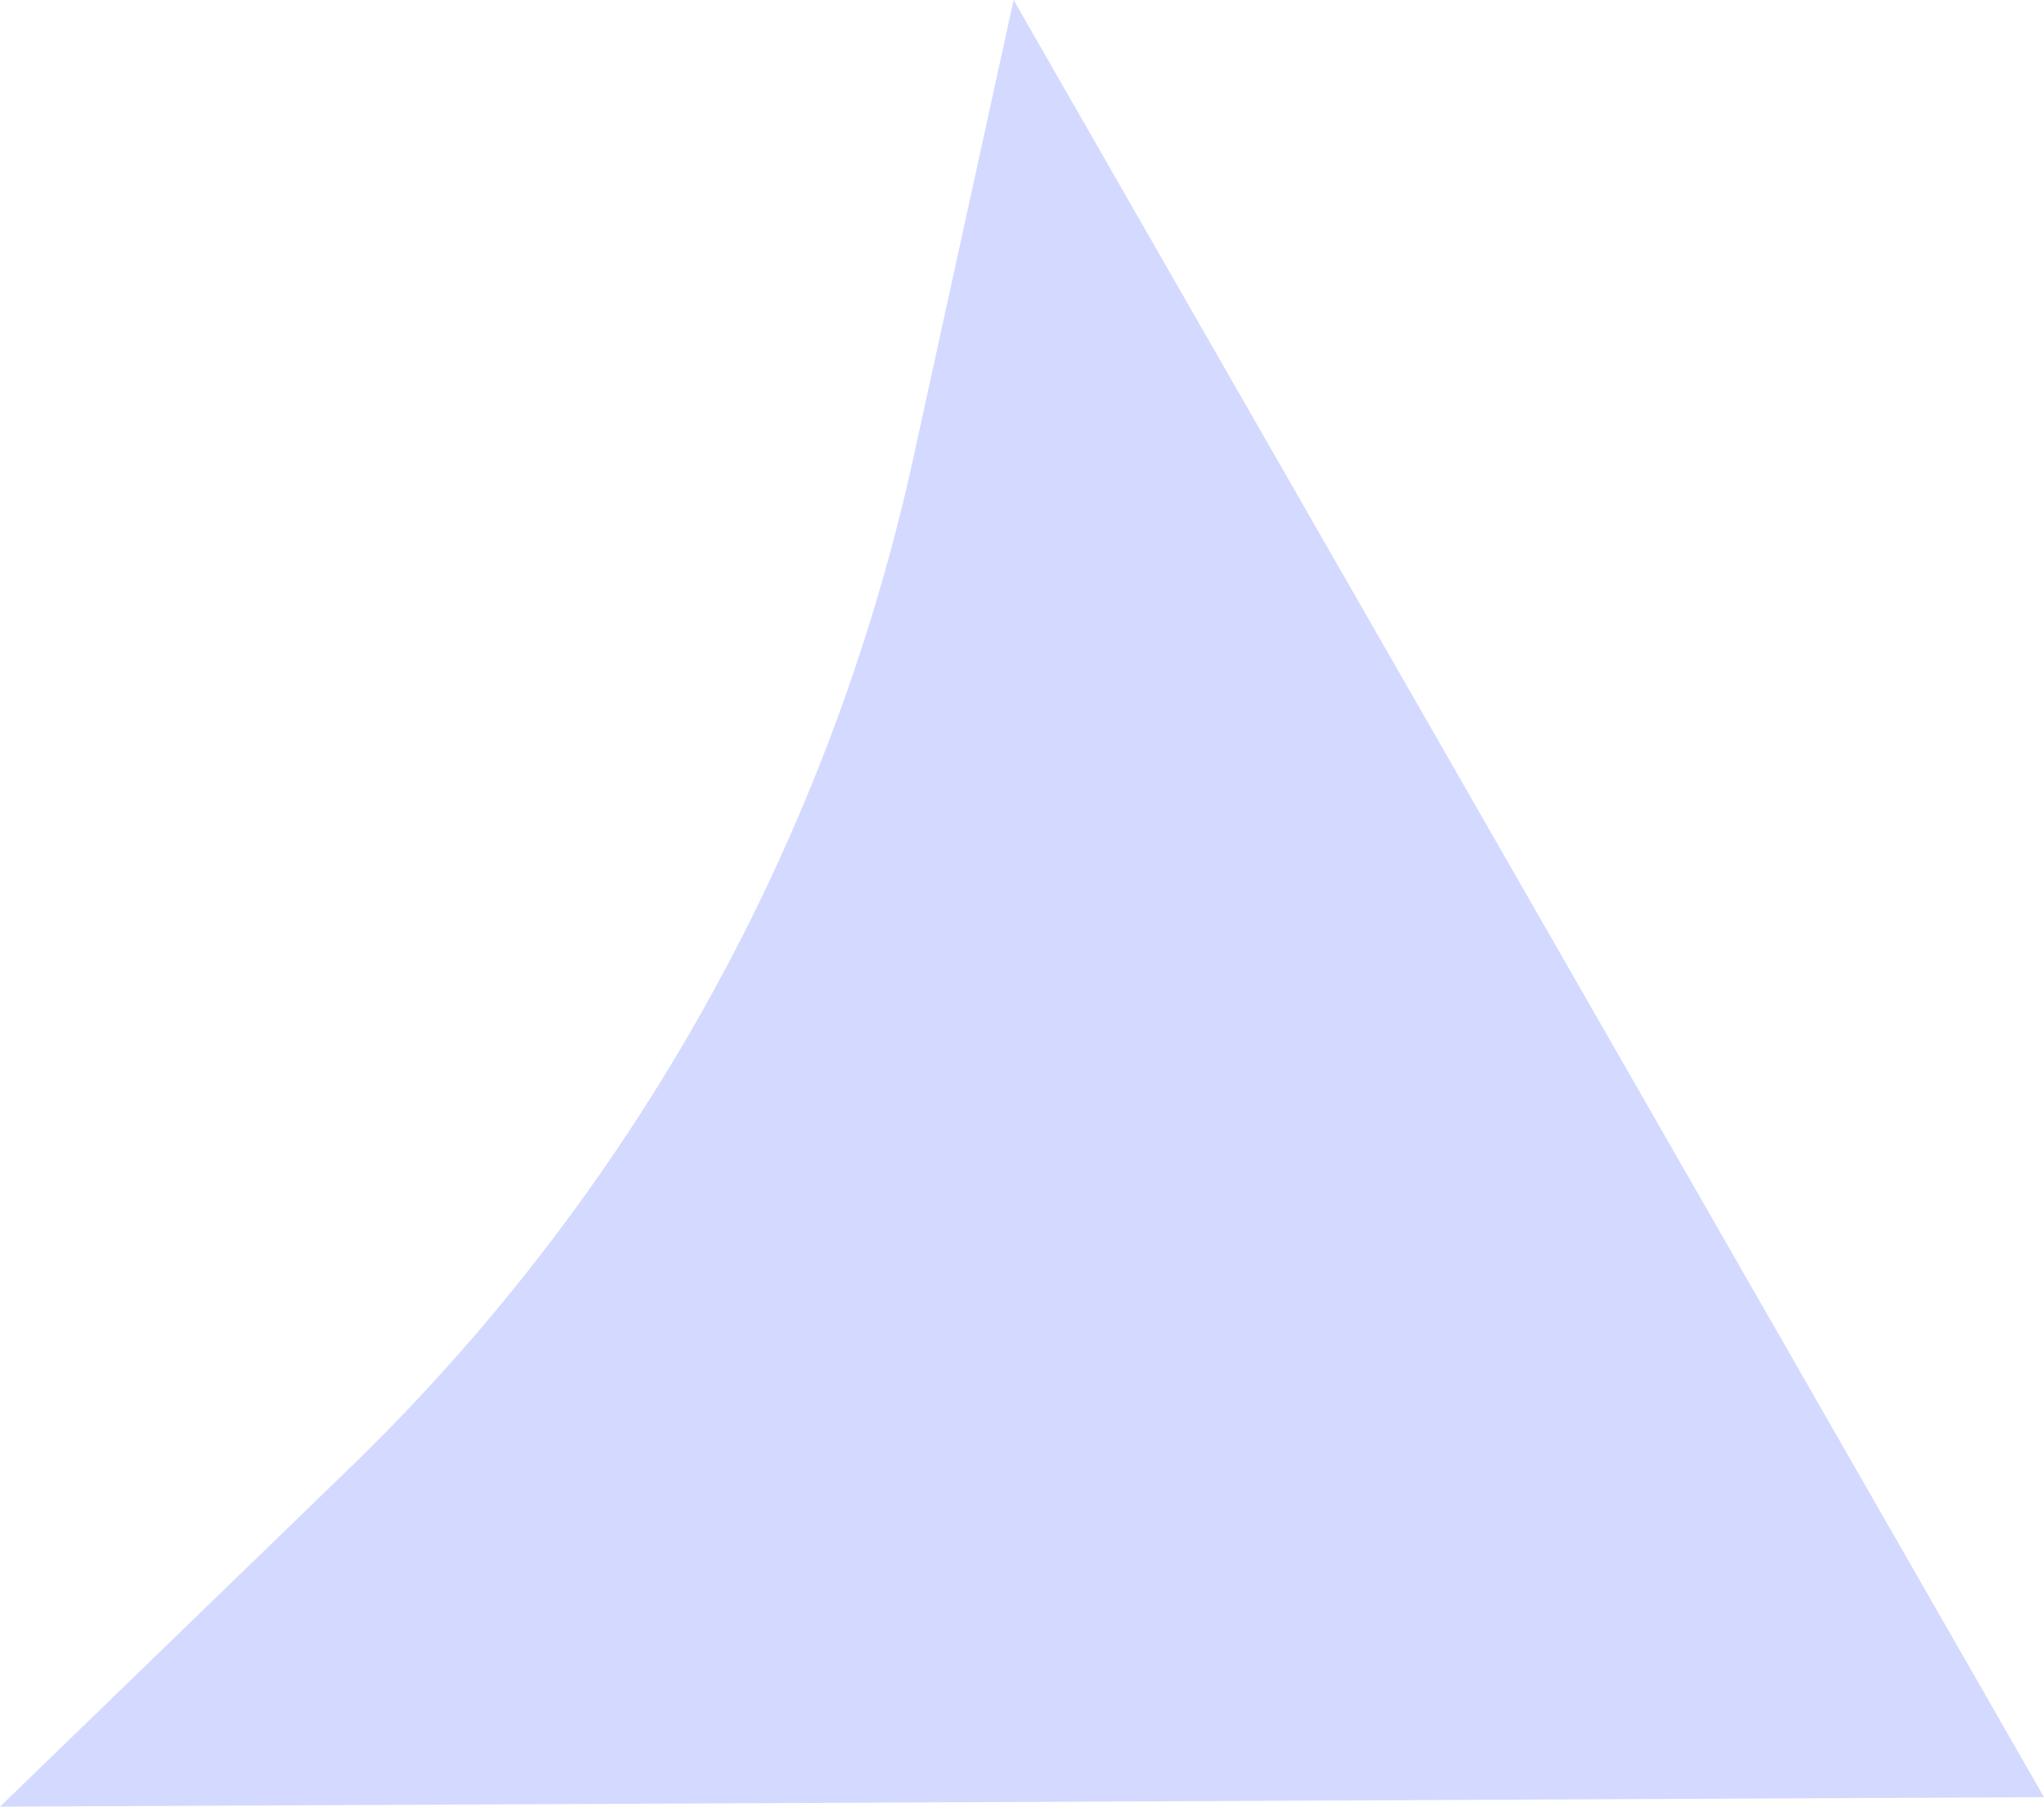 <svg xmlns="http://www.w3.org/2000/svg" viewBox="0 0 90.22 79.74"><defs><style>.cls-1{fill:#d4d9ff;}</style></defs><title>aboutme2-1</title><g id="Layer_2" data-name="Layer 2"><g id="Layer_1-2" data-name="Layer 1"><g id="Layer_2-2" data-name="Layer 2"><g id="Layer_1-2-2" data-name="Layer 1-2"><path class="cls-1" d="M0,79.74l45.11-.21,45.11-.21L67.48,39.66,44.74,0,40.33,20.14A88.46,88.46,0,0,1,15.46,64.77Z"/></g></g></g></g></svg>